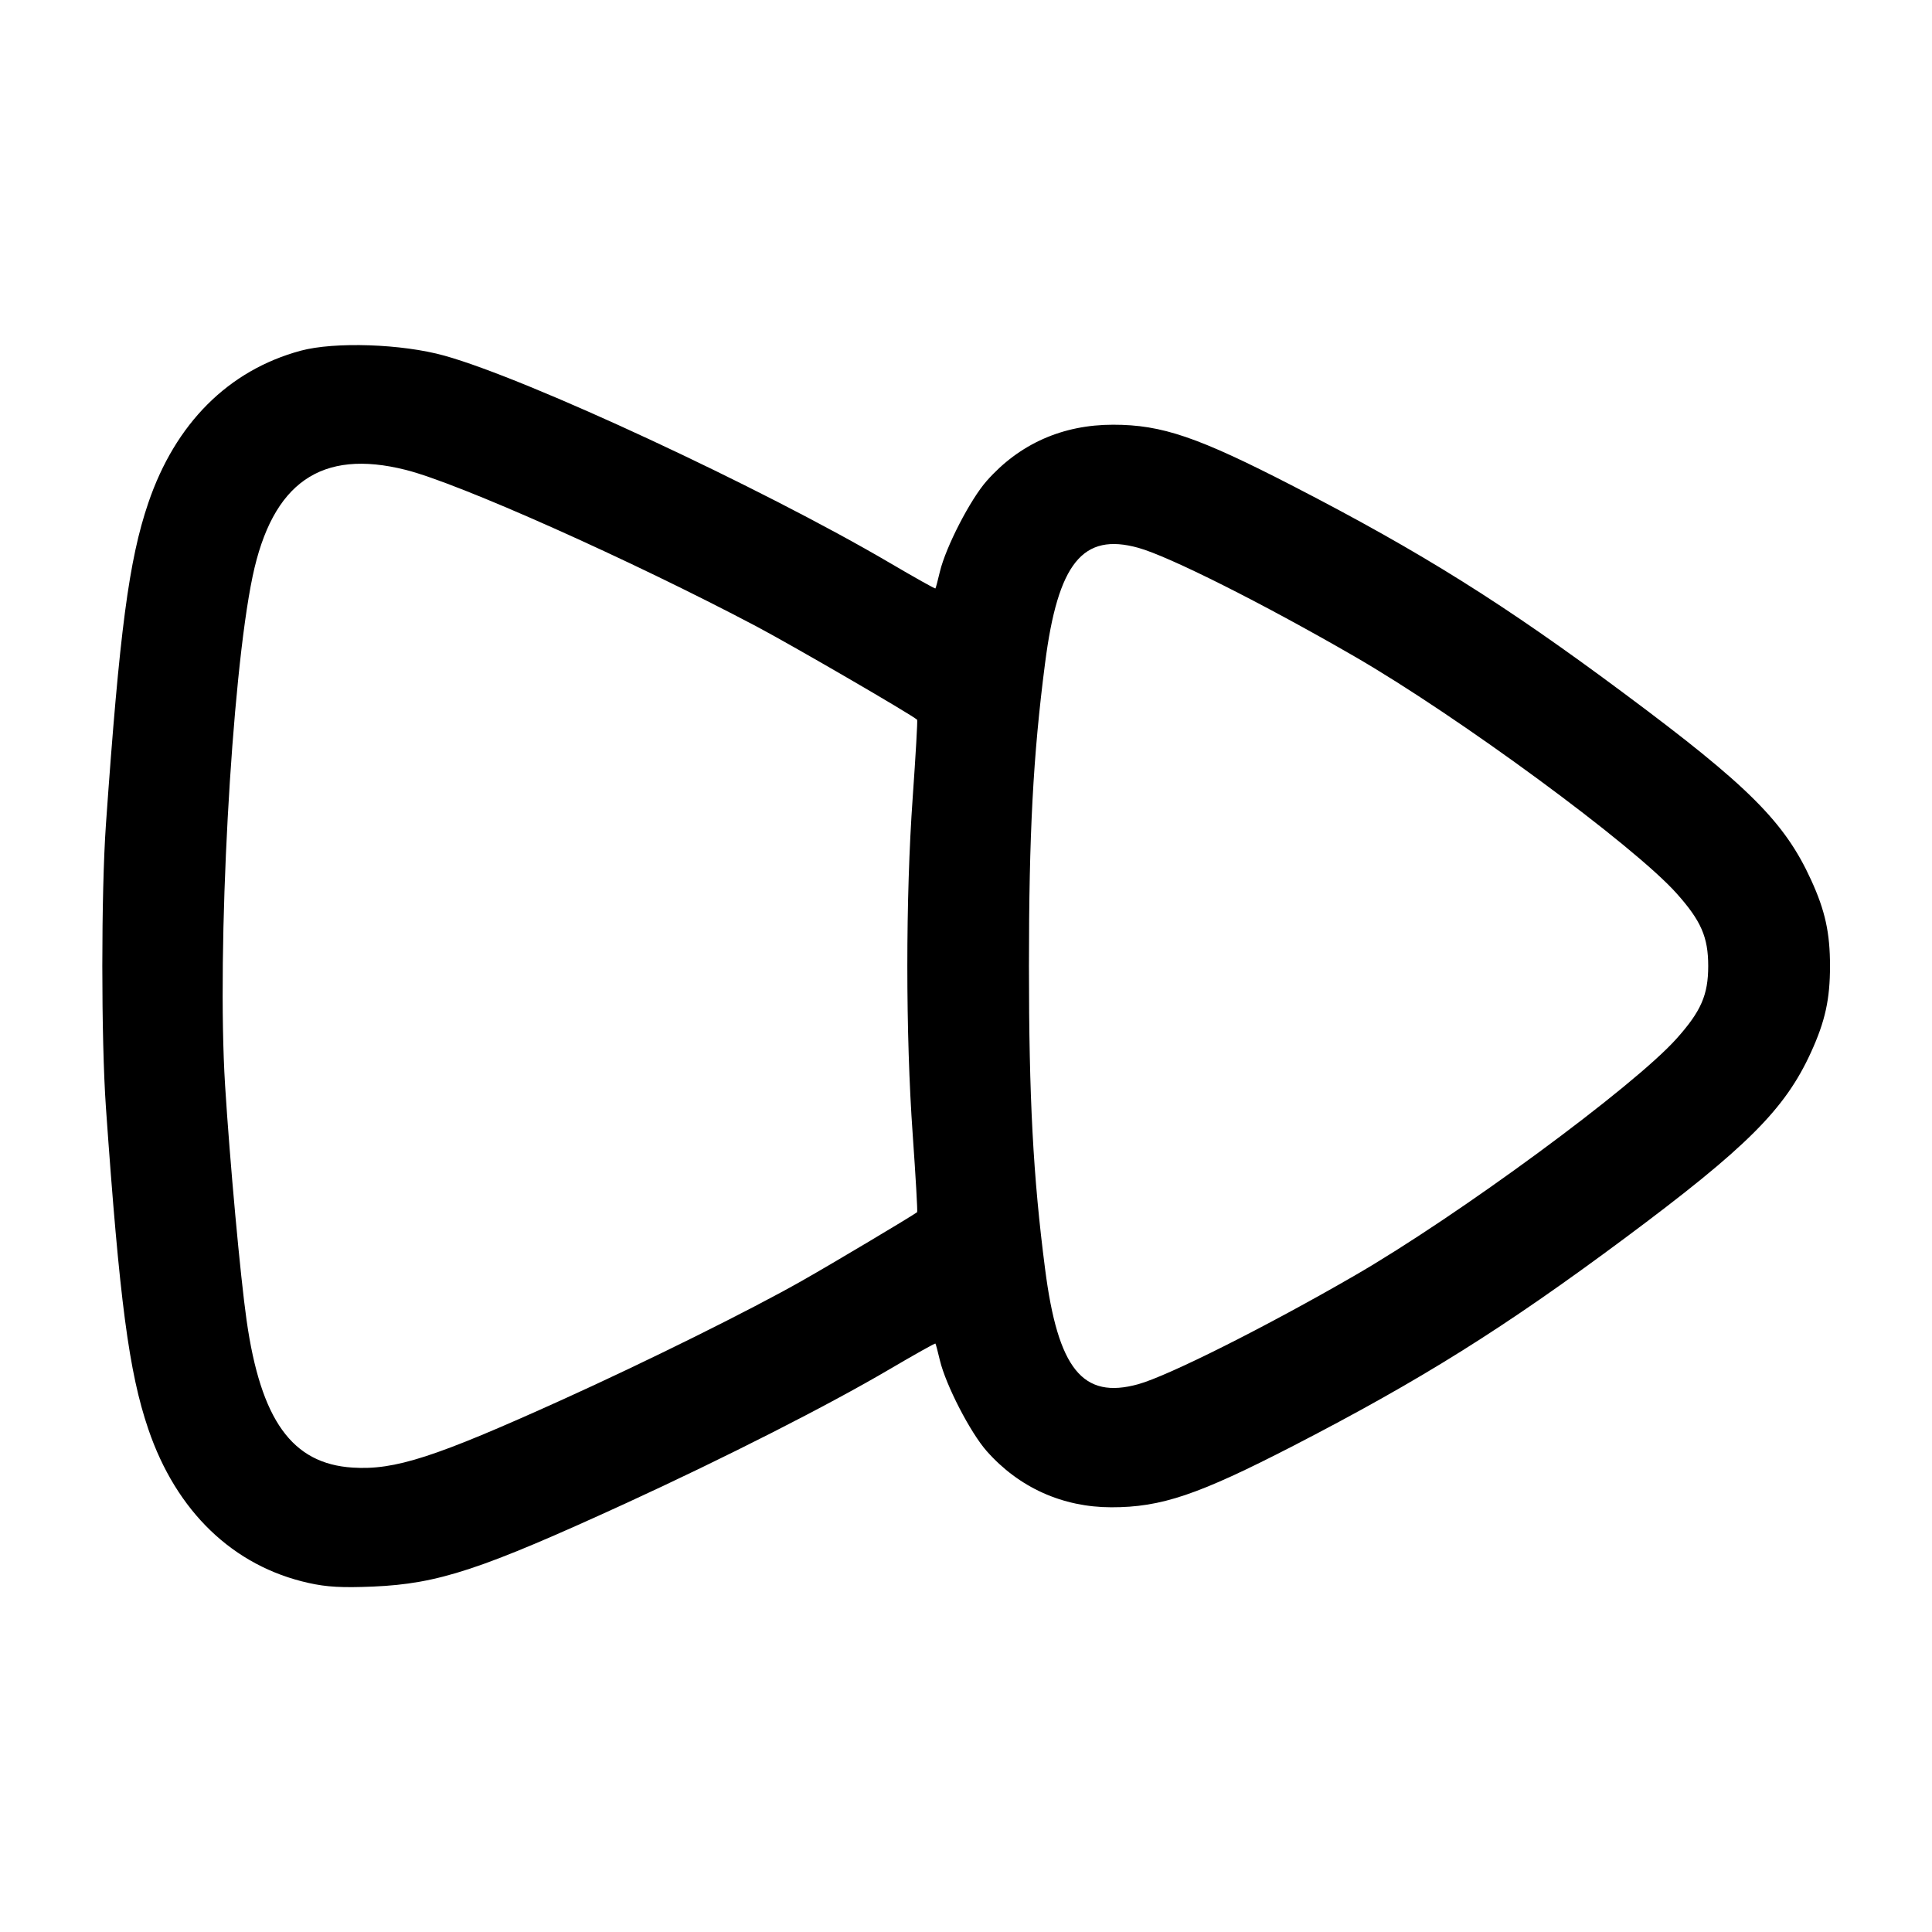 <svg width="24" height="24" viewBox="0 0 24 24" fill="none" xmlns="http://www.w3.org/2000/svg"><path d="M3.734 4.357 C 2.838 4.600,2.178 5.259,1.842 6.248 C 1.601 6.956,1.485 7.837,1.316 10.240 C 1.256 11.088,1.256 12.912,1.316 13.760 C 1.485 16.163,1.601 17.044,1.842 17.752 C 2.190 18.777,2.897 19.456,3.833 19.664 C 4.061 19.715,4.248 19.725,4.635 19.709 C 5.447 19.674,5.976 19.499,7.780 18.672 C 9.010 18.107,10.284 17.460,11.056 17.006 C 11.362 16.826,11.616 16.684,11.620 16.690 C 11.625 16.695,11.650 16.790,11.676 16.900 C 11.750 17.207,12.054 17.797,12.258 18.027 C 12.658 18.479,13.199 18.723,13.804 18.724 C 14.426 18.725,14.883 18.570,16.069 17.959 C 17.659 17.138,18.683 16.497,20.180 15.384 C 21.700 14.253,22.173 13.781,22.496 13.074 C 22.673 12.687,22.733 12.413,22.733 12.000 C 22.733 11.589,22.673 11.313,22.499 10.933 C 22.170 10.212,21.723 9.765,20.180 8.617 C 18.687 7.505,17.661 6.862,16.069 6.041 C 14.882 5.429,14.435 5.276,13.827 5.276 C 13.199 5.276,12.664 5.514,12.258 5.973 C 12.054 6.203,11.750 6.793,11.676 7.100 C 11.650 7.210,11.625 7.305,11.620 7.310 C 11.616 7.316,11.362 7.174,11.056 6.994 C 9.457 6.056,6.555 4.705,5.520 4.418 C 4.993 4.271,4.156 4.243,3.734 4.357 M5.040 5.837 C 5.703 6.004,7.830 6.954,9.400 7.783 C 9.847 8.020,11.318 8.874,11.393 8.941 C 11.400 8.947,11.375 9.382,11.338 9.906 C 11.249 11.147,11.249 12.853,11.338 14.094 C 11.375 14.618,11.400 15.052,11.393 15.058 C 11.338 15.101,10.353 15.689,9.972 15.905 C 9.325 16.273,8.036 16.912,6.980 17.390 C 5.402 18.104,4.904 18.265,4.380 18.231 C 3.628 18.183,3.240 17.643,3.063 16.400 C 2.986 15.860,2.855 14.427,2.796 13.480 C 2.691 11.797,2.874 8.416,3.138 7.160 C 3.383 5.994,3.990 5.572,5.040 5.837 M14.140 6.805 C 14.520 6.910,15.683 7.494,16.820 8.151 C 18.111 8.896,20.300 10.505,20.828 11.099 C 21.132 11.439,21.220 11.642,21.220 12.000 C 21.220 12.358,21.132 12.561,20.828 12.901 C 20.300 13.494,18.114 15.103,16.820 15.850 C 15.719 16.486,14.511 17.092,14.140 17.195 C 13.449 17.387,13.142 17.007,12.982 15.760 C 12.834 14.619,12.782 13.637,12.782 12.000 C 12.782 10.363,12.834 9.381,12.982 8.240 C 13.142 6.994,13.450 6.613,14.140 6.805 " stroke="none" fill-rule="evenodd" fill="black"></path></svg>